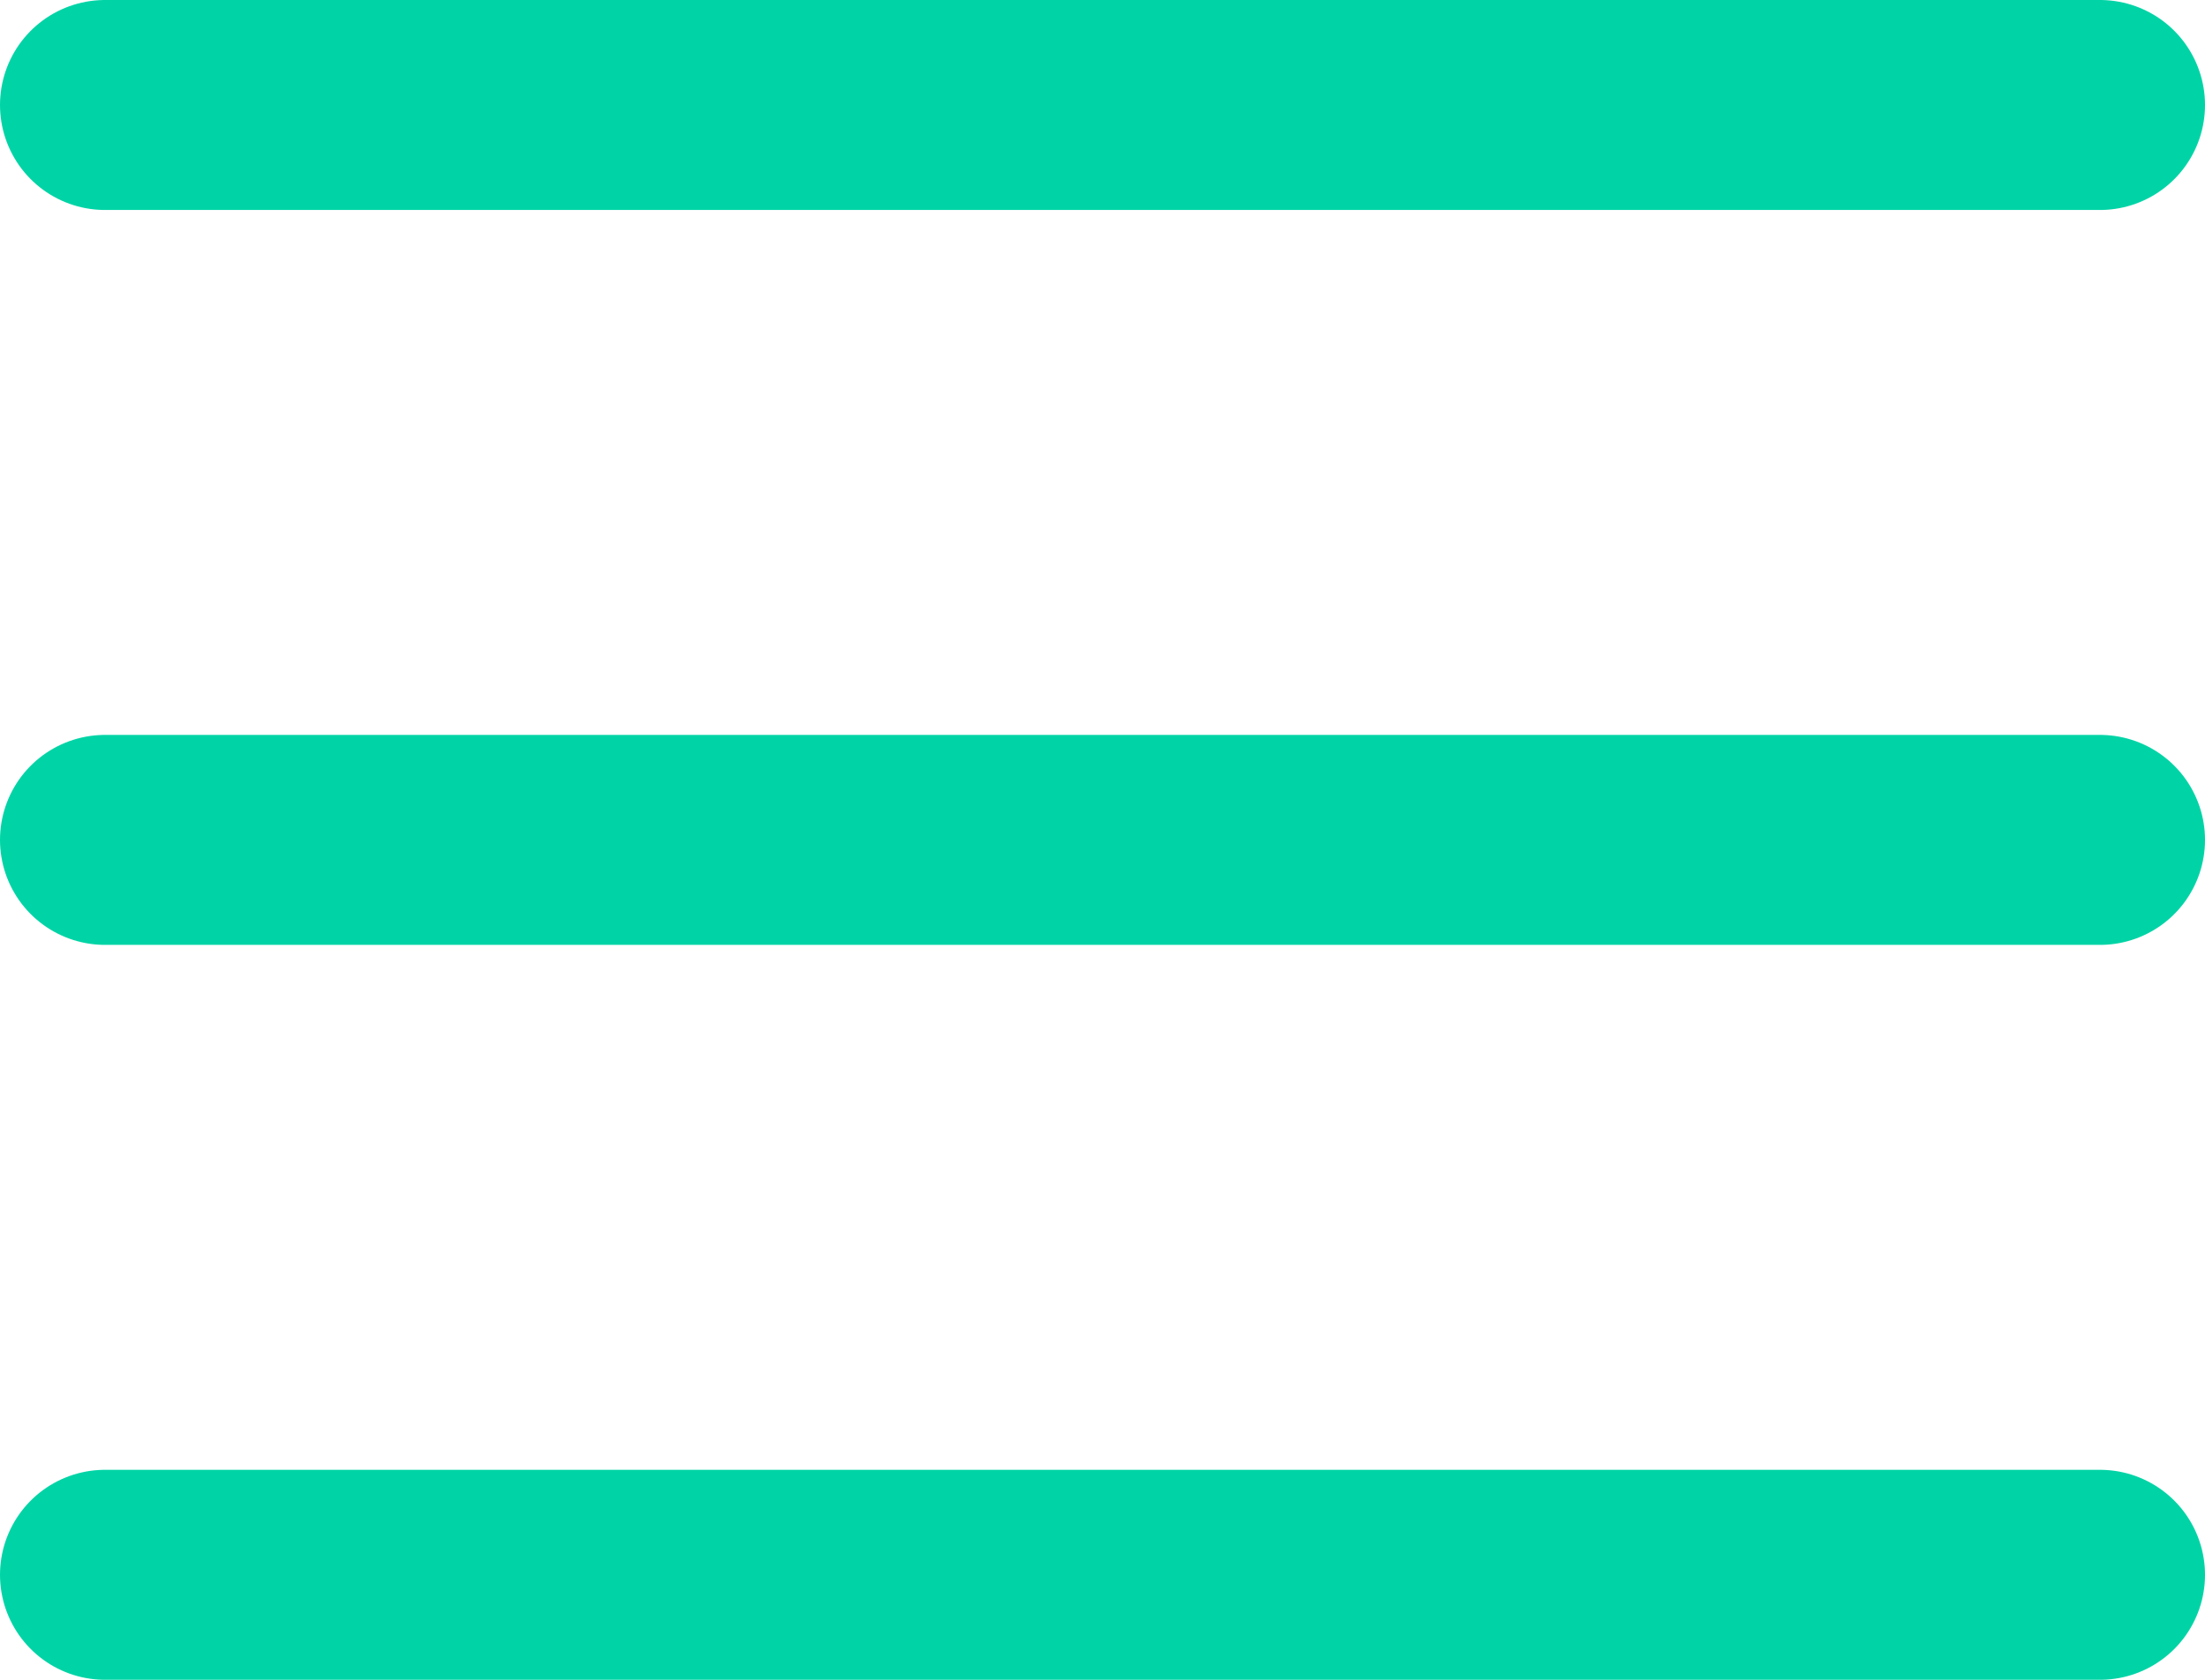 <svg width="42" height="32" viewBox="0 0 42 32" fill="none" xmlns="http://www.w3.org/2000/svg">
<g clip-path="url(#clip0_70_158)">
<path d="M2 2H40" stroke="#00D4A6" stroke-width="4" stroke-linecap="round"/>
<path d="M2 16H40" stroke="#00D4A6" stroke-width="4" stroke-linecap="round"/>
<path d="M2 30H40" stroke="#00D4A6" stroke-width="4" stroke-linecap="round"/>
</g>
<defs>
<clipPath id="clip0_70_158">
<rect width="42" height="32" fill="white"/>
</clipPath>
</defs>
</svg>

